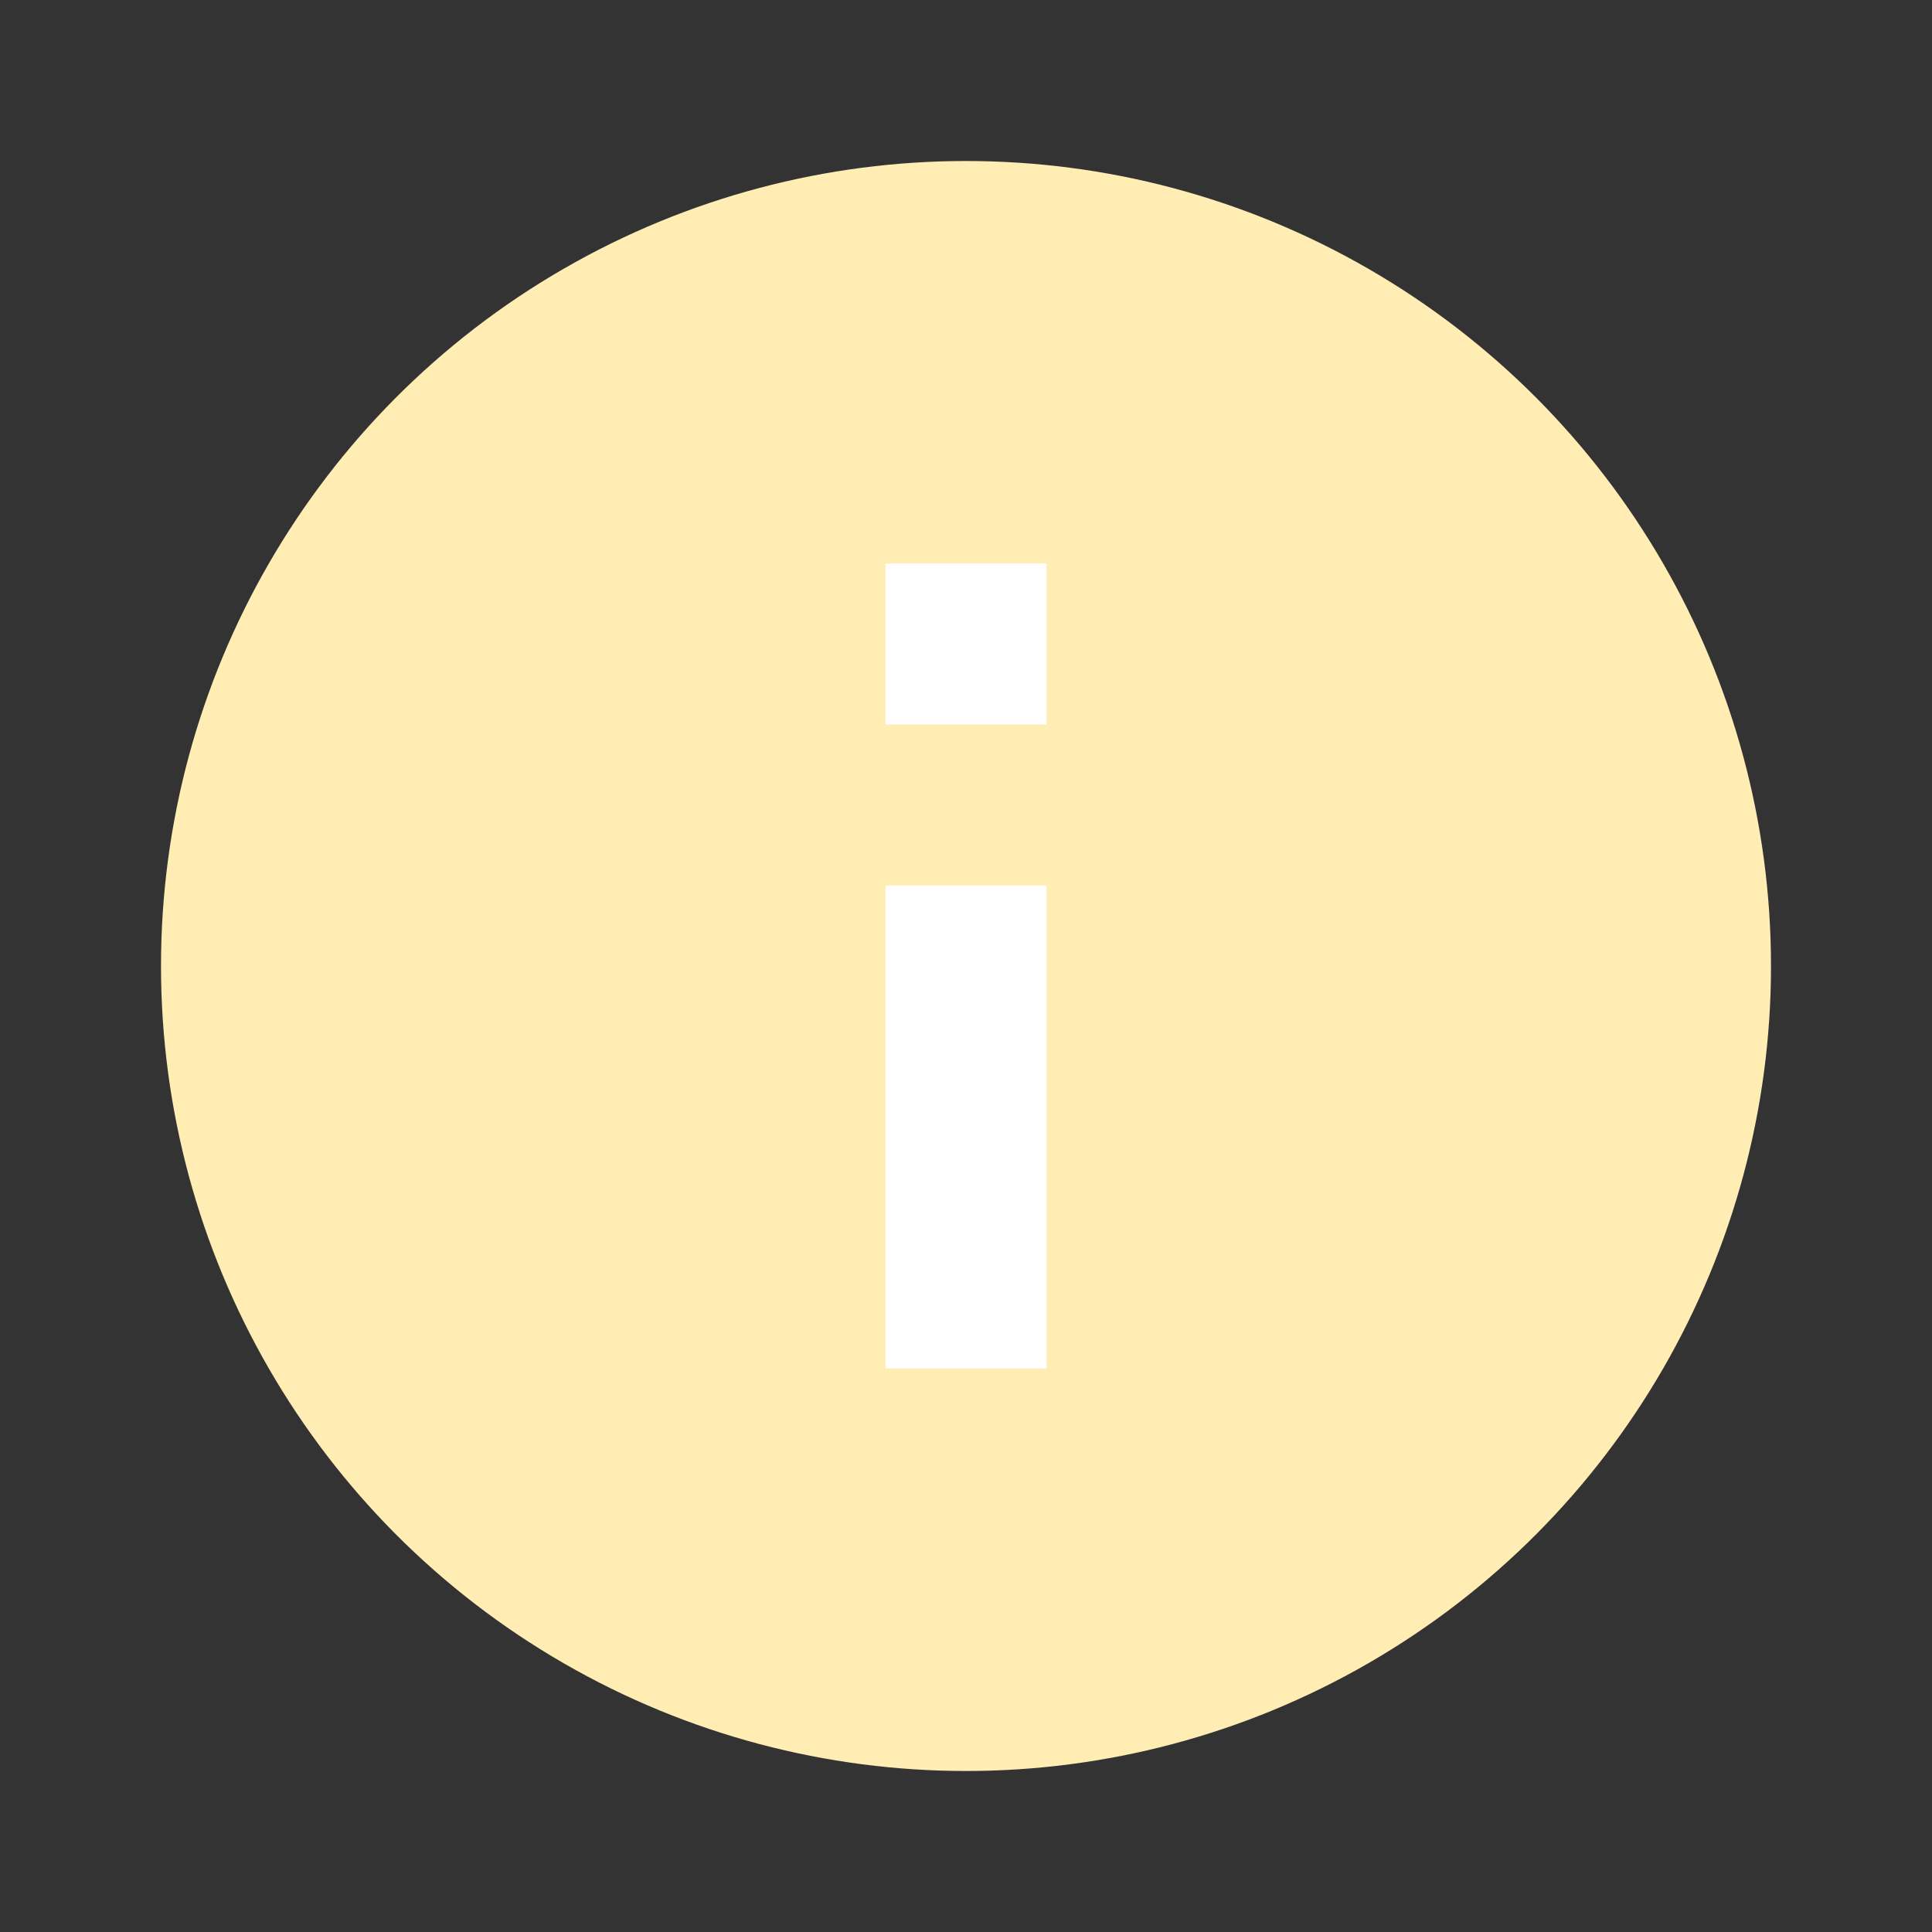 <svg xmlns:dc="http://purl.org/dc/elements/1.1/" xmlns:cc="http://creativecommons.org/ns#" xmlns:rdf="http://www.w3.org/1999/02/22-rdf-syntax-ns#" xmlns:svg="http://www.w3.org/2000/svg" xmlns="http://www.w3.org/2000/svg" id="svg13" version="1.1" viewBox="0 0 24 24" height="24" width="24">
  <rect x="0" y="0" width="24" height="24" fill="#333333" stroke="none"/>
  <defs id="defs17"/>
  <!-- Generator: Sketch 60 (88103) - https://sketch.com -->
  <title id="title2">Group 39</title>
  <desc id="desc4">Created with Sketch.</desc>
  <g transform="translate(2,2)" style="fill:none;fill-rule:evenodd;stroke:none;stroke-width:1" id="Page-1">
    <g transform="translate(-2,-2)" id="Group-39">
      <rect height="24" width="24" y="0" x="0" id="Rectangle"/>
      <circle style="fill: #ffedb3;" r="10" cy="12" cx="12" id="Oval"/>
      <rect style="fill:#ffffff" height="6" width="2" y="11" x="11" id="rect8"/>
      <rect style="fill:#ffffff" height="2" width="2" y="7" x="11" id="Rectangle-Copy-15"/>
    </g>
  </g>
</svg>